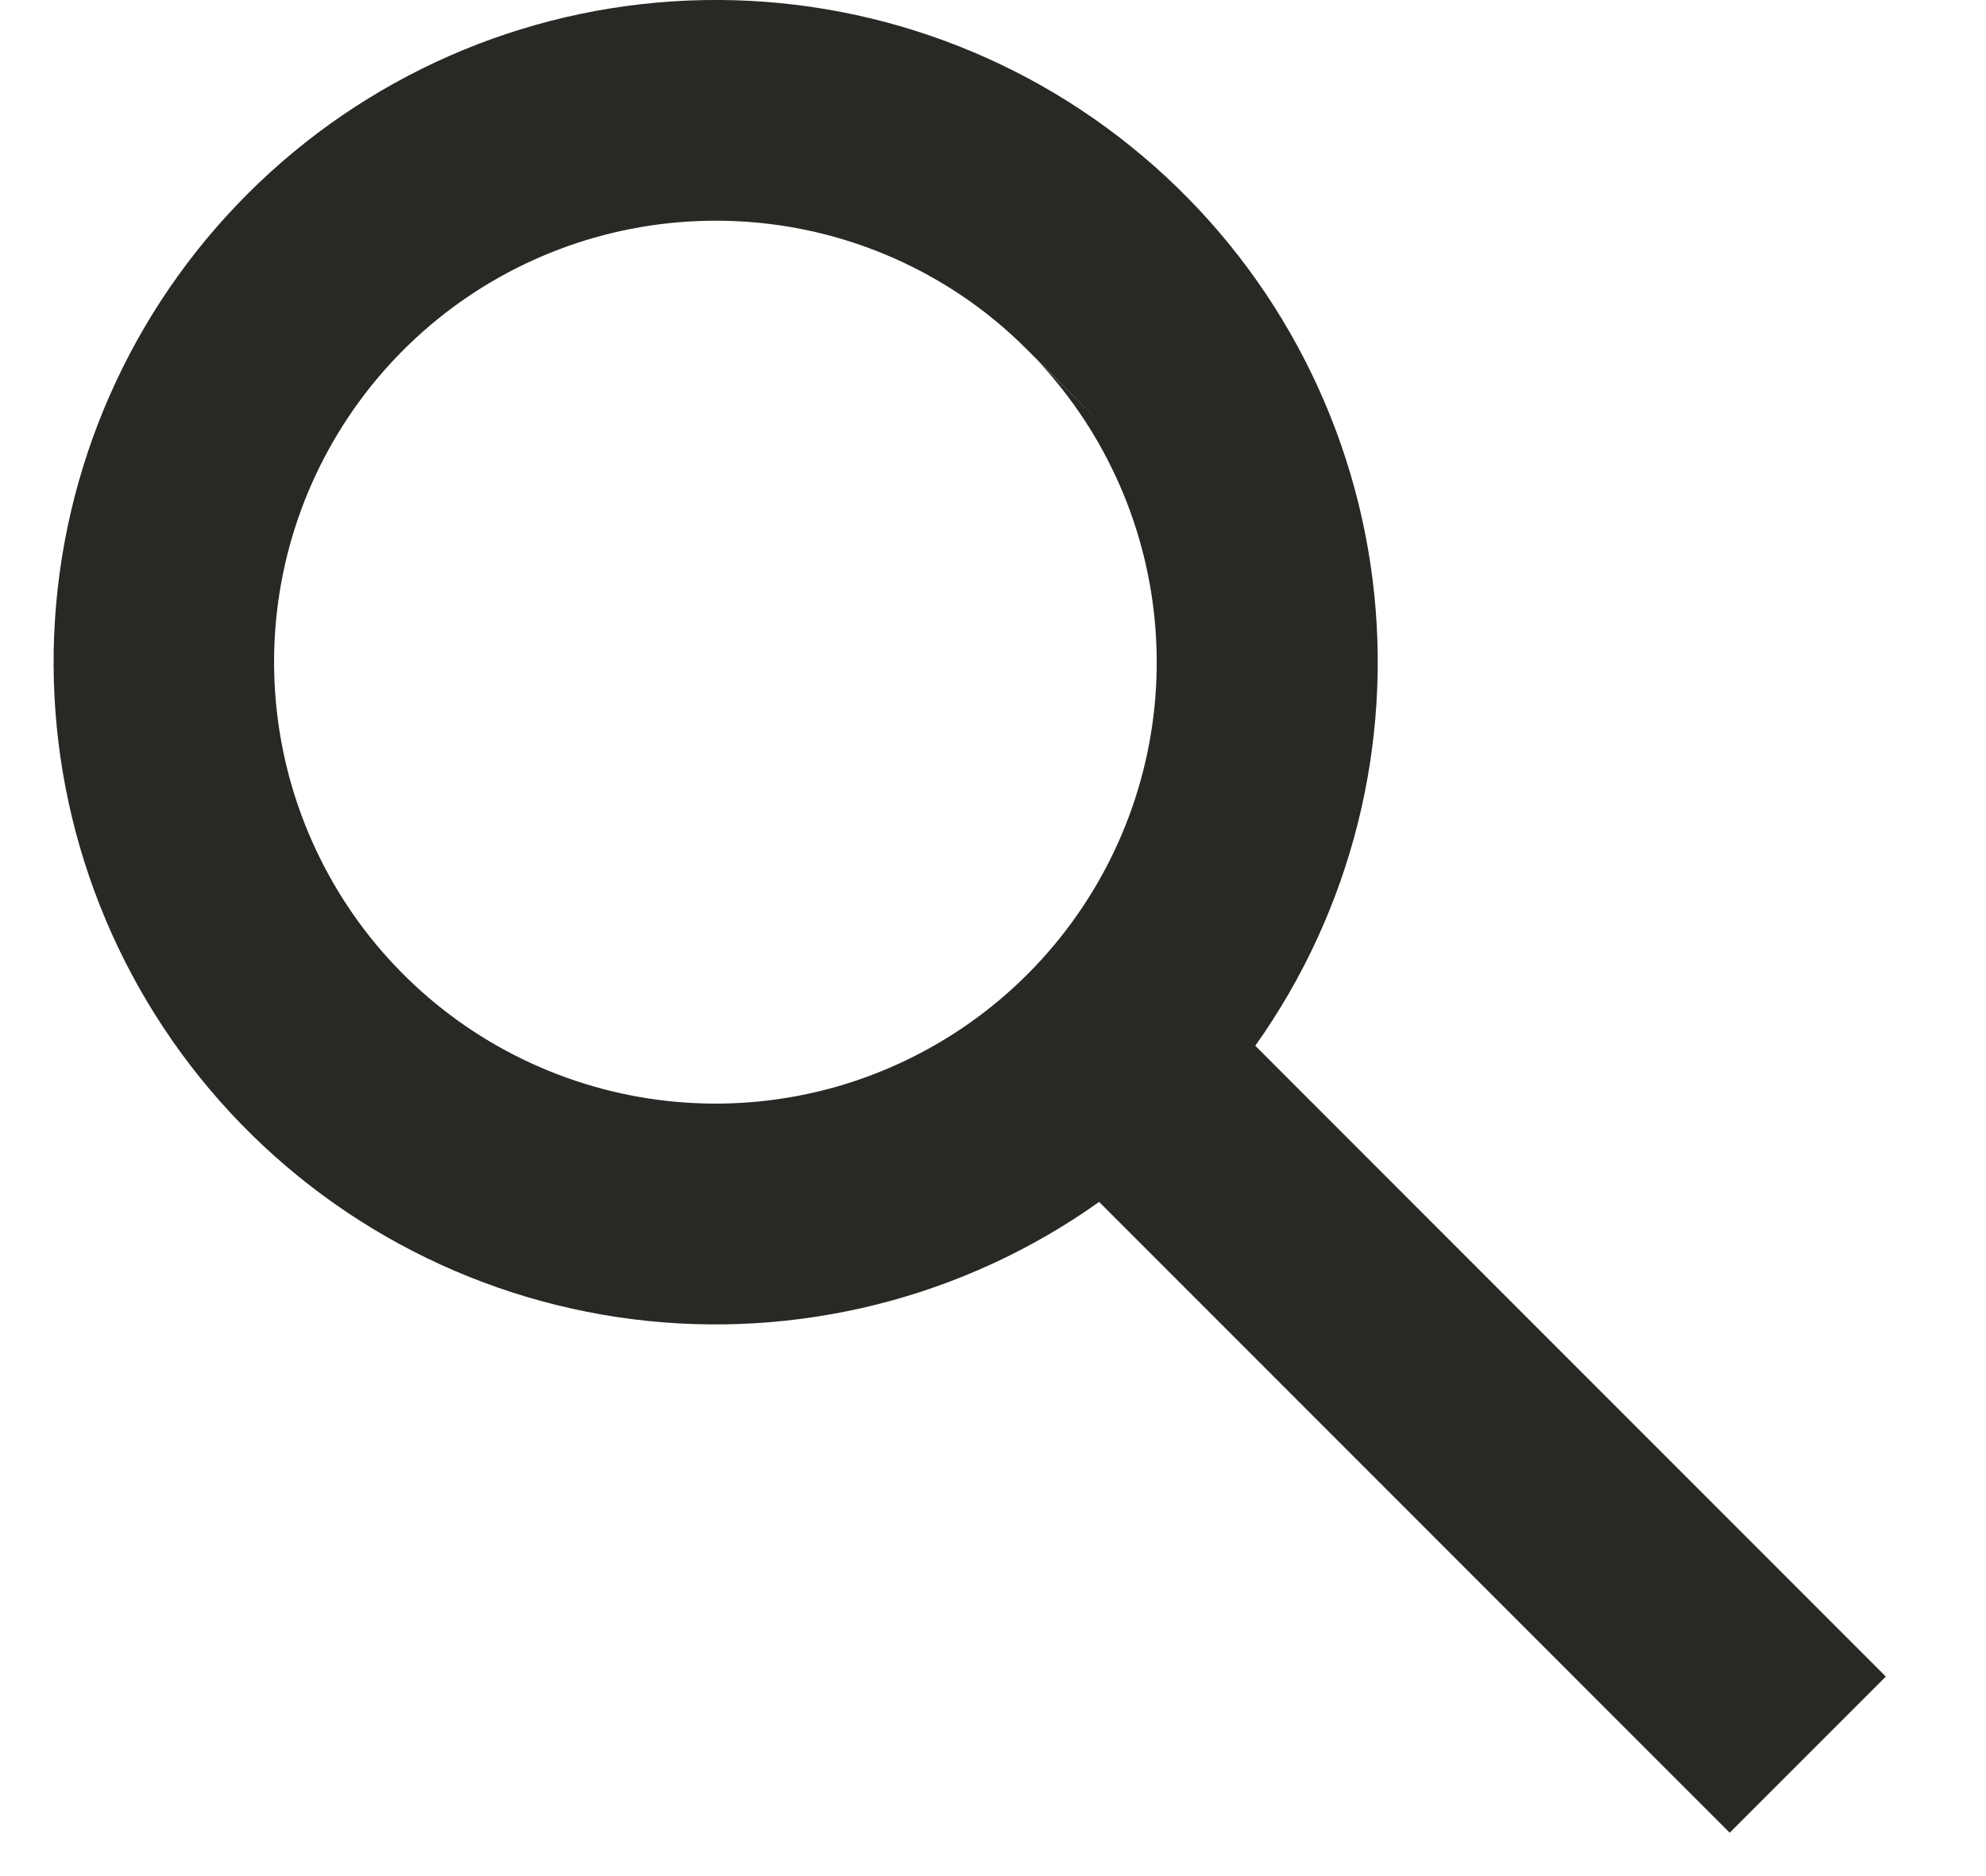 <svg width="18" height="17" viewBox="0 0 18 17" fill="none" xmlns="http://www.w3.org/2000/svg">
<path d="M15.677 16.607L9.962 10.891C8.736 11.763 7.227 12.142 5.734 11.954C4.241 11.765 2.874 11.023 1.903 9.874C0.932 8.725 0.428 7.253 0.491 5.75C0.554 4.247 1.179 2.822 2.243 1.758C3.307 0.694 4.731 0.068 6.235 0.005C7.738 -0.058 9.21 0.445 10.359 1.417C11.509 2.388 12.251 3.755 12.44 5.248C12.628 6.741 12.249 8.25 11.377 9.476L17.092 15.192L15.678 16.606L15.677 16.607ZM6.485 2C5.565 2 4.673 2.317 3.96 2.897C3.246 3.478 2.754 4.287 2.567 5.188C2.381 6.088 2.51 7.026 2.934 7.843C3.357 8.659 4.05 9.305 4.894 9.67C5.738 10.036 6.682 10.1 7.568 9.851C8.453 9.601 9.226 9.054 9.755 8.302C10.285 7.55 10.539 6.638 10.474 5.72C10.41 4.803 10.031 3.935 9.402 3.264L10.007 3.864L9.325 3.184L9.313 3.172C8.943 2.799 8.502 2.504 8.016 2.303C7.531 2.102 7.01 1.999 6.485 2Z" fill="#292825"/>
</svg>
